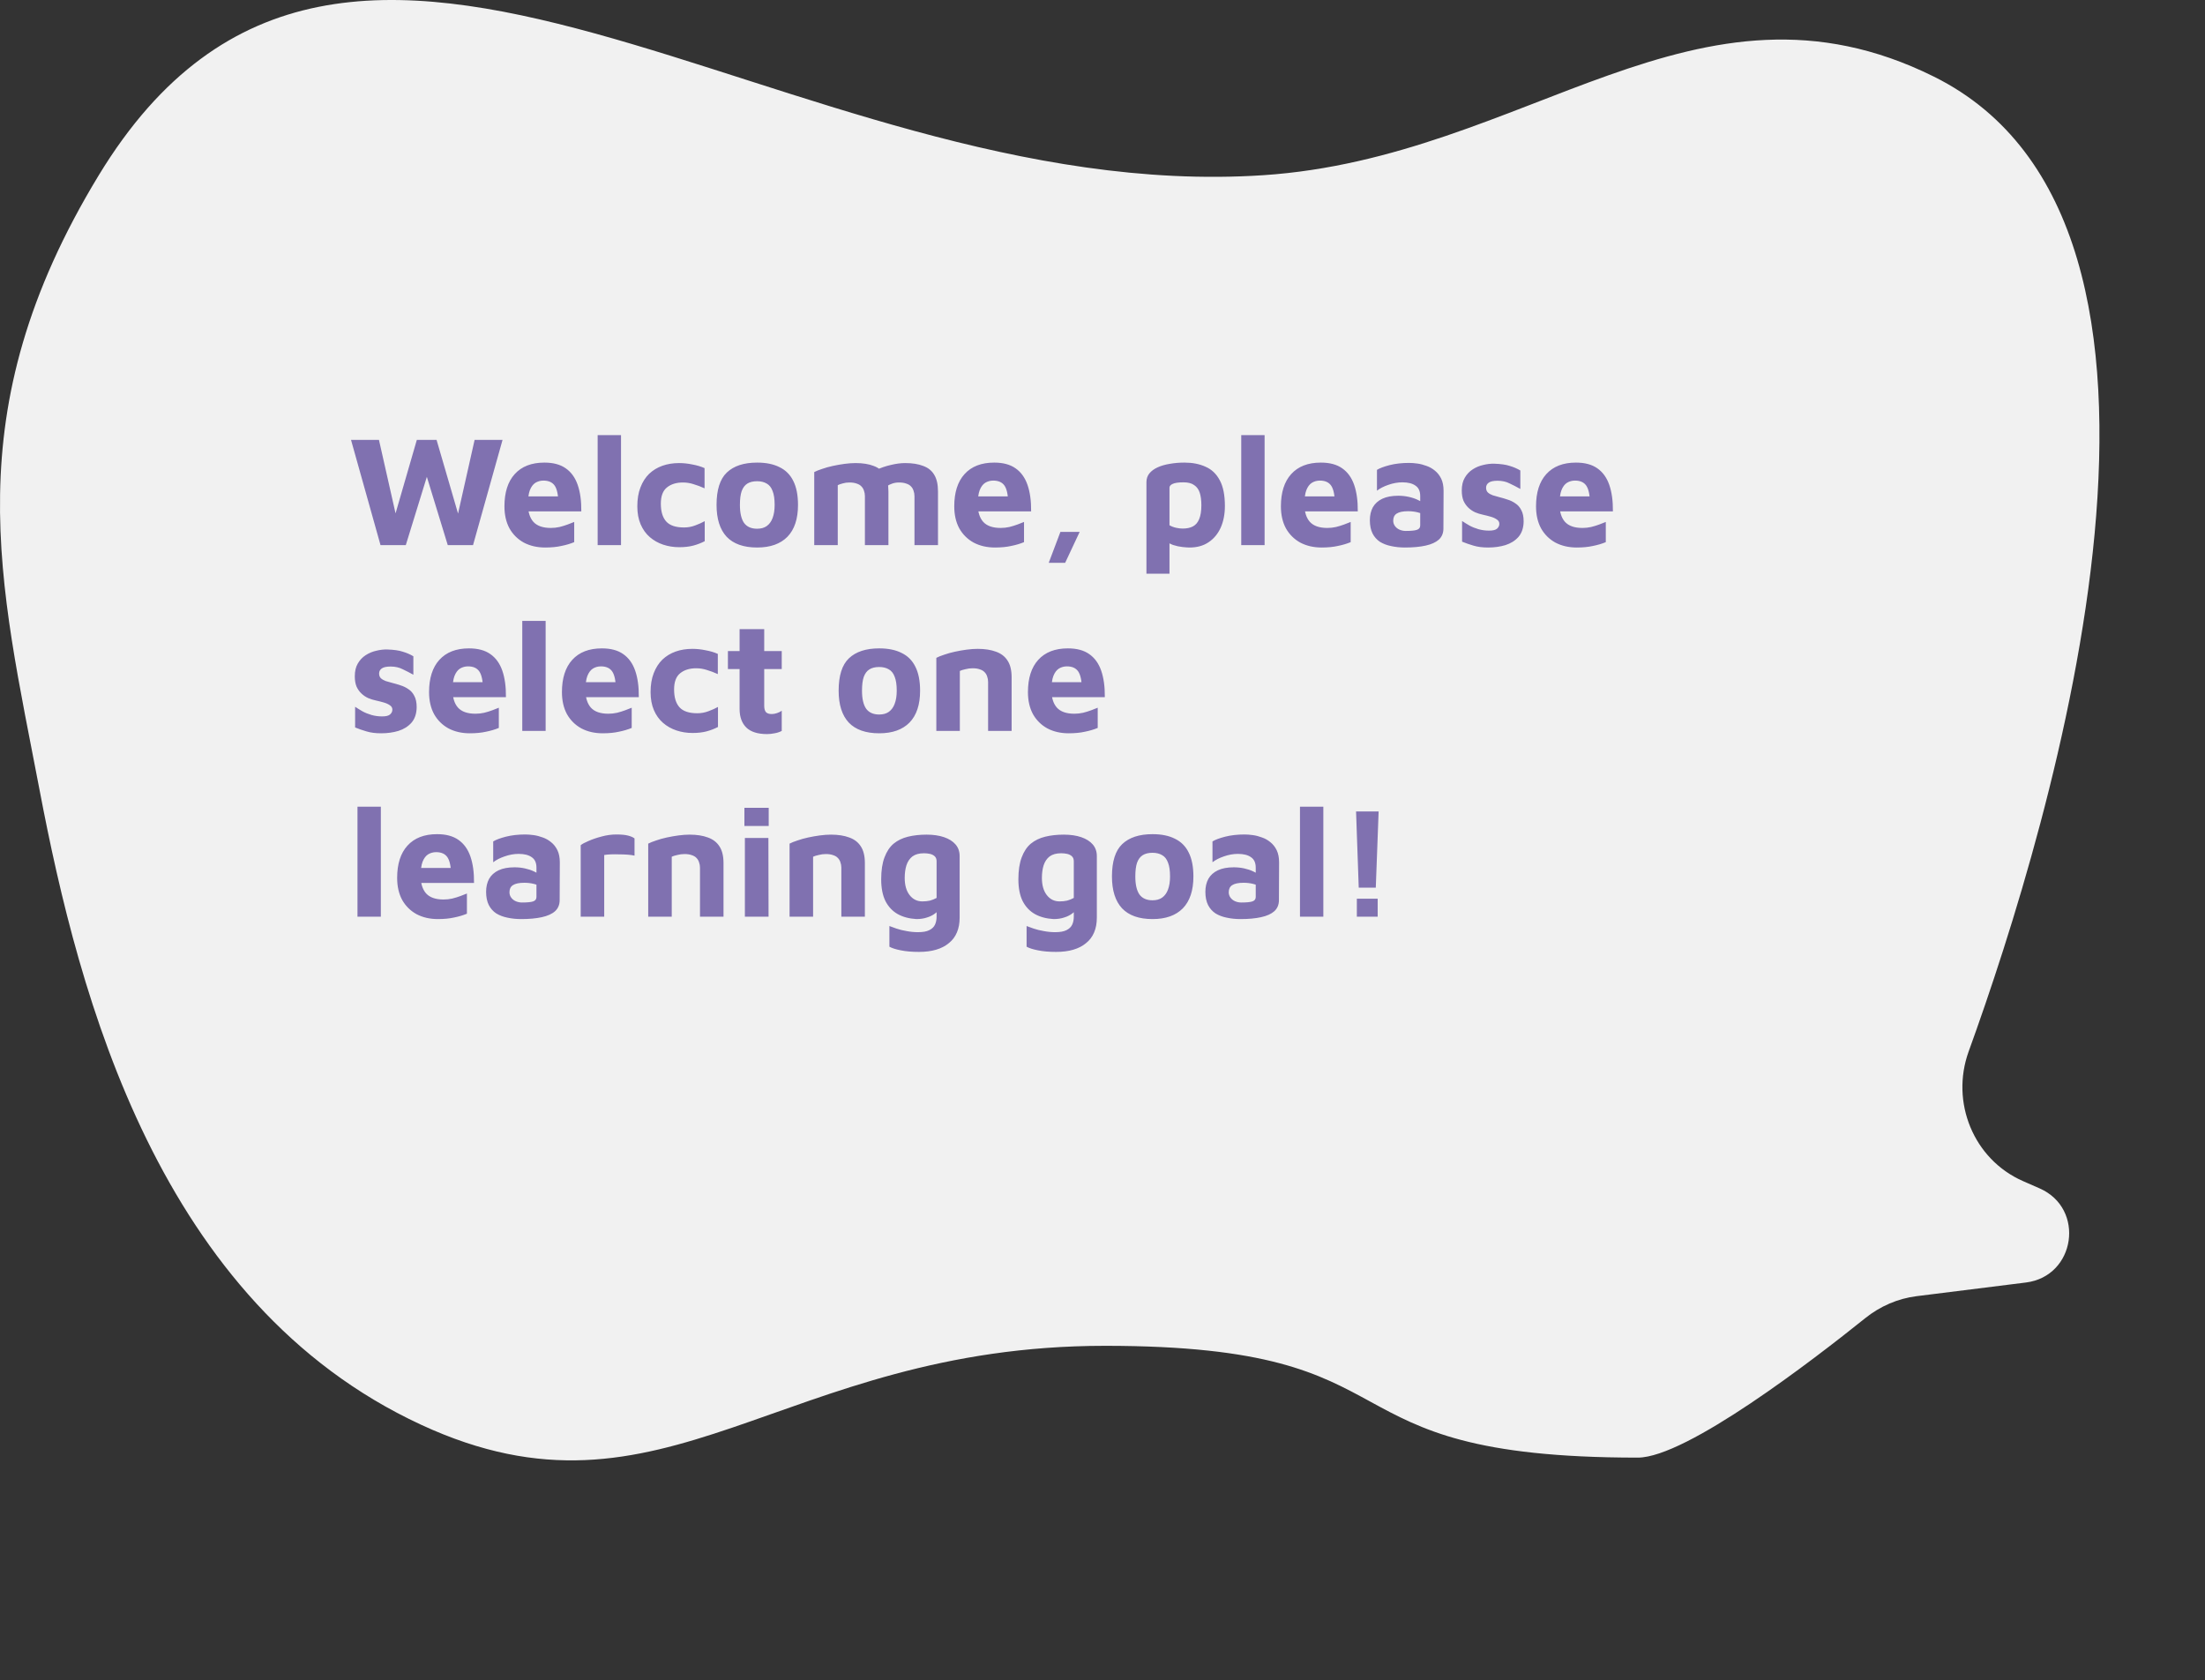 <svg width="1341" height="1022" viewBox="0 0 1341 1022" fill="none" xmlns="http://www.w3.org/2000/svg">
<rect x="0" y="0" width="1341" height="1022" fill="#333333" stroke="none"/>
<path d="M60.072 106.577C211.503 -142.496 477.204 125.668 768.072 106.577C928.774 96.029 1031.81 -25.006 1176.07 46.577C1358.09 136.893 1247.8 499.959 1197.27 639.533C1186.1 670.4 1200.23 705.183 1230.29 718.379L1240.44 722.835C1268.33 735.081 1262.33 776.294 1232.1 780.073L1165.62 788.382C1154.17 789.814 1143.41 794.504 1134.4 801.733C1102.9 827.032 1025.6 886.576 996.072 886.576C796.072 886.576 870.458 818.577 672.072 818.577C473.686 818.577 404.45 935.337 256.072 866.576C96.499 792.627 48.072 606.578 24.072 480.577C0.072 354.576 -27.977 251.399 60.072 106.577Z" fill="#F1F1F1"/>
<path d="M231.424 331.578L213.472 267.546H230.464L241.696 317.274H239.104L253.504 267.546H265.504L280.192 317.946H277.312L288.64 267.546H305.632L287.68 331.578H272.32L258.208 285.498H260.992L246.784 331.578H231.424ZM331.549 333.018C326.685 333.018 322.365 332.026 318.589 330.042C314.877 327.994 311.965 325.114 309.853 321.402C307.805 317.626 306.781 313.146 306.781 307.962C306.781 299.514 308.861 292.986 313.021 288.378C317.245 283.706 323.261 281.37 331.069 281.37C336.445 281.37 340.765 282.522 344.029 284.826C347.357 287.13 349.789 290.49 351.325 294.906C352.861 299.322 353.597 304.698 353.533 311.034H316.573L315.037 301.914H341.725L339.613 306.426C339.549 301.242 338.813 297.594 337.405 295.482C335.997 293.37 333.693 292.314 330.493 292.314C328.701 292.314 327.069 292.762 325.597 293.658C324.189 294.554 323.069 296.058 322.237 298.17C321.469 300.218 321.085 303.066 321.085 306.714C321.085 311.322 322.173 314.874 324.349 317.37C326.589 319.866 330.141 321.114 335.005 321.114C336.797 321.114 338.557 320.922 340.285 320.538C342.077 320.09 343.741 319.578 345.277 319.002C346.813 318.426 348.125 317.914 349.213 317.466V329.754C346.909 330.714 344.317 331.482 341.437 332.058C338.621 332.698 335.325 333.018 331.549 333.018ZM377.679 331.578H363.471V264.666H377.679V331.578ZM413.129 332.826C409.673 332.826 406.409 332.314 403.337 331.29C400.265 330.266 397.545 328.73 395.177 326.682C392.809 324.634 390.953 322.042 389.609 318.906C388.265 315.77 387.593 312.122 387.593 307.962C387.593 303.546 388.233 299.706 389.513 296.442C390.793 293.114 392.553 290.362 394.793 288.186C397.097 286.01 399.785 284.378 402.857 283.29C405.929 282.202 409.321 281.658 413.033 281.658C415.657 281.658 418.345 281.946 421.097 282.522C423.913 283.034 426.377 283.77 428.489 284.73V297.018C426.249 295.994 424.041 295.162 421.865 294.522C419.753 293.818 417.577 293.466 415.337 293.466C411.305 293.466 408.041 294.49 405.545 296.538C403.113 298.522 401.897 301.786 401.897 306.33C401.897 311.13 402.985 314.746 405.161 317.178C407.337 319.61 410.953 320.826 416.009 320.826C418.377 320.826 420.649 320.41 422.825 319.578C425.065 318.746 426.985 317.882 428.585 316.986V329.178C426.345 330.33 424.009 331.226 421.577 331.866C419.145 332.506 416.329 332.826 413.129 332.826ZM460.453 333.018C452.261 333.018 446.085 330.842 441.925 326.49C437.829 322.074 435.781 315.61 435.781 307.098C435.781 297.946 437.861 291.386 442.021 287.418C446.245 283.386 452.389 281.37 460.453 281.37C465.893 281.37 470.437 282.298 474.085 284.154C477.797 285.946 480.581 288.73 482.437 292.506C484.357 296.282 485.317 301.146 485.317 307.098C485.317 315.61 483.173 322.074 478.885 326.49C474.597 330.842 468.453 333.018 460.453 333.018ZM460.453 321.594C462.821 321.594 464.773 321.05 466.309 319.962C467.909 318.81 469.093 317.178 469.861 315.066C470.693 312.89 471.109 310.234 471.109 307.098C471.109 303.514 470.693 300.698 469.861 298.65C469.093 296.538 467.909 295.034 466.309 294.138C464.709 293.178 462.757 292.698 460.453 292.698C458.021 292.698 456.037 293.178 454.501 294.138C452.965 295.098 451.813 296.634 451.045 298.746C450.341 300.794 449.989 303.578 449.989 307.098C449.989 311.962 450.821 315.61 452.485 318.042C454.213 320.41 456.869 321.594 460.453 321.594ZM540.31 298.938V331.578H526.006V301.818C526.006 300.602 525.814 299.482 525.43 298.458C525.11 297.434 524.598 296.57 523.894 295.866C523.19 295.098 522.23 294.522 521.014 294.138C519.798 293.69 518.326 293.466 516.598 293.466C515.126 293.466 513.75 293.658 512.47 294.042C511.254 294.362 510.262 294.714 509.494 295.098V331.578H495.19V287.13C496.406 286.49 498.006 285.85 499.99 285.21C501.974 284.506 504.15 283.898 506.518 283.386C508.886 282.874 511.254 282.458 513.622 282.138C516.054 281.818 518.294 281.658 520.342 281.658C524.694 281.658 528.342 282.234 531.286 283.386C534.294 284.474 536.534 286.266 538.006 288.762C539.542 291.258 540.31 294.65 540.31 298.938ZM525.622 290.394C527.606 288.666 530.006 287.162 532.822 285.882C535.638 284.538 538.614 283.514 541.75 282.81C544.886 282.042 547.798 281.658 550.486 281.658C554.838 281.658 558.486 282.234 561.43 283.386C564.438 284.474 566.678 286.266 568.15 288.762C569.686 291.258 570.454 294.65 570.454 298.938V331.578H556.15V301.818C556.15 300.602 555.958 299.482 555.574 298.458C555.254 297.434 554.742 296.57 554.038 295.866C553.334 295.098 552.374 294.522 551.158 294.138C549.942 293.69 548.47 293.466 546.742 293.466C545.27 293.466 543.894 293.69 542.614 294.138C541.398 294.522 540.406 295.034 539.638 295.674L525.622 290.394ZM605.111 333.018C600.247 333.018 595.927 332.026 592.151 330.042C588.439 327.994 585.527 325.114 583.415 321.402C581.367 317.626 580.343 313.146 580.343 307.962C580.343 299.514 582.423 292.986 586.583 288.378C590.807 283.706 596.823 281.37 604.631 281.37C610.007 281.37 614.327 282.522 617.591 284.826C620.919 287.13 623.351 290.49 624.887 294.906C626.423 299.322 627.159 304.698 627.095 311.034H590.135L588.599 301.914H615.287L613.175 306.426C613.111 301.242 612.375 297.594 610.967 295.482C609.559 293.37 607.255 292.314 604.055 292.314C602.263 292.314 600.631 292.762 599.159 293.658C597.751 294.554 596.631 296.058 595.799 298.17C595.031 300.218 594.647 303.066 594.647 306.714C594.647 311.322 595.735 314.874 597.911 317.37C600.151 319.866 603.703 321.114 608.567 321.114C610.359 321.114 612.119 320.922 613.847 320.538C615.639 320.09 617.303 319.578 618.839 319.002C620.375 318.426 621.687 317.914 622.775 317.466V329.754C620.471 330.714 617.879 331.482 614.999 332.058C612.183 332.698 608.887 333.018 605.111 333.018ZM637.801 342.33L644.905 323.514H656.617L647.785 342.33H637.801ZM723.429 333.018C722.469 333.018 721.061 332.922 719.205 332.73C717.349 332.538 715.429 332.122 713.445 331.482C711.461 330.778 709.765 329.722 708.357 328.314L711.237 323.802V348.954H697.221V293.274C697.221 291.162 697.829 289.37 699.045 287.898C700.261 286.426 701.925 285.21 704.037 284.25C706.149 283.29 708.581 282.586 711.333 282.138C714.149 281.626 717.157 281.37 720.357 281.37C725.221 281.37 729.477 282.202 733.125 283.866C736.837 285.466 739.717 288.186 741.765 292.026C743.877 295.866 744.933 301.114 744.933 307.77C744.933 312.762 744.069 317.178 742.341 321.018C740.613 324.794 738.149 327.738 734.949 329.85C731.813 331.962 727.973 333.018 723.429 333.018ZM719.205 321.498C721.765 321.498 723.877 321.05 725.541 320.154C727.205 319.258 728.453 317.786 729.285 315.738C730.181 313.626 730.629 310.81 730.629 307.29C730.629 304.346 730.309 301.85 729.669 299.802C729.029 297.754 727.909 296.186 726.309 295.098C724.773 293.946 722.597 293.37 719.781 293.37C716.709 293.37 714.501 293.69 713.157 294.33C711.877 294.906 711.237 295.674 711.237 296.634V319.482C712.453 320.186 713.797 320.698 715.269 321.018C716.741 321.338 718.053 321.498 719.205 321.498ZM769.085 331.578H754.877V264.666H769.085V331.578ZM803.767 333.018C798.903 333.018 794.583 332.026 790.807 330.042C787.095 327.994 784.183 325.114 782.071 321.402C780.023 317.626 778.999 313.146 778.999 307.962C778.999 299.514 781.079 292.986 785.239 288.378C789.463 283.706 795.479 281.37 803.287 281.37C808.663 281.37 812.983 282.522 816.247 284.826C819.575 287.13 822.007 290.49 823.543 294.906C825.079 299.322 825.815 304.698 825.751 311.034H788.791L787.255 301.914H813.943L811.831 306.426C811.767 301.242 811.031 297.594 809.623 295.482C808.215 293.37 805.911 292.314 802.711 292.314C800.919 292.314 799.287 292.762 797.815 293.658C796.407 294.554 795.287 296.058 794.455 298.17C793.687 300.218 793.303 303.066 793.303 306.714C793.303 311.322 794.391 314.874 796.567 317.37C798.807 319.866 802.359 321.114 807.223 321.114C809.015 321.114 810.775 320.922 812.503 320.538C814.295 320.09 815.959 319.578 817.495 319.002C819.031 318.426 820.343 317.914 821.431 317.466V329.754C819.127 330.714 816.535 331.482 813.655 332.058C810.839 332.698 807.543 333.018 803.767 333.018ZM854.41 333.018C851.466 333.018 848.682 332.73 846.058 332.154C843.498 331.642 841.226 330.778 839.242 329.562C837.322 328.282 835.818 326.586 834.73 324.474C833.642 322.298 833.098 319.61 833.098 316.41C833.098 313.402 833.706 310.778 834.922 308.538C836.202 306.298 838.122 304.57 840.682 303.354C843.242 302.138 846.474 301.53 850.378 301.53C852.554 301.53 854.666 301.754 856.714 302.202C858.762 302.65 860.586 303.258 862.186 304.026C863.85 304.794 865.162 305.626 866.122 306.522L866.698 313.434C865.418 312.666 863.882 312.058 862.09 311.61C860.298 311.162 858.378 310.938 856.33 310.938C853.194 310.938 850.89 311.418 849.418 312.378C848.01 313.274 847.306 314.714 847.306 316.698C847.306 317.914 847.658 319.002 848.362 319.962C849.066 320.922 849.994 321.658 851.146 322.17C852.362 322.682 853.61 322.938 854.89 322.938C858.154 322.938 860.426 322.714 861.706 322.266C863.05 321.818 863.722 320.922 863.722 319.578V301.722C863.722 298.778 862.762 296.666 860.842 295.386C858.986 294.042 856.33 293.37 852.874 293.37C850.058 293.37 847.21 293.882 844.33 294.906C841.514 295.866 839.21 297.05 837.418 298.458V285.786C839.082 284.762 841.642 283.802 845.098 282.906C848.618 282.01 852.554 281.562 856.906 281.562C858.442 281.562 860.138 281.69 861.994 281.946C863.85 282.202 865.706 282.682 867.562 283.386C869.418 284.026 871.114 284.986 872.65 286.266C874.25 287.546 875.53 289.178 876.49 291.162C877.45 293.146 877.93 295.61 877.93 298.554L877.834 321.498C877.834 324.25 876.906 326.49 875.05 328.218C873.194 329.882 870.506 331.098 866.986 331.866C863.53 332.634 859.338 333.018 854.41 333.018ZM905.027 333.018C901.571 333.018 898.595 332.634 896.099 331.866C893.667 331.162 891.363 330.362 889.187 329.466V316.89C890.531 317.786 892.035 318.714 893.699 319.674C895.363 320.57 897.187 321.306 899.171 321.882C901.219 322.458 903.363 322.746 905.603 322.746C907.907 322.746 909.507 322.362 910.403 321.594C911.363 320.762 911.843 319.77 911.843 318.618C911.843 317.53 911.363 316.666 910.403 316.026C909.443 315.322 908.195 314.746 906.659 314.298C905.123 313.85 903.491 313.434 901.763 313.05C900.227 312.73 898.691 312.25 897.155 311.61C895.619 310.906 894.243 309.978 893.027 308.826C891.811 307.674 890.819 306.266 890.051 304.602C889.347 302.874 888.995 300.794 888.995 298.362C888.995 295.226 889.603 292.634 890.819 290.586C892.035 288.474 893.635 286.778 895.619 285.498C897.603 284.218 899.747 283.322 902.051 282.81C904.355 282.234 906.595 281.978 908.771 282.042C912.739 282.17 915.875 282.618 918.179 283.386C920.547 284.09 922.691 285.018 924.611 286.17V297.402C922.435 296.186 920.259 295.066 918.083 294.042C915.971 292.954 913.539 292.41 910.787 292.41C908.291 292.41 906.499 292.794 905.411 293.562C904.323 294.33 903.779 295.354 903.779 296.634C903.779 297.85 904.131 298.81 904.835 299.514C905.603 300.218 906.595 300.794 907.811 301.242C909.027 301.626 910.371 302.01 911.843 302.394C913.443 302.778 915.075 303.258 916.739 303.834C918.467 304.346 920.067 305.114 921.539 306.138C923.075 307.098 924.291 308.474 925.187 310.266C926.147 311.994 926.627 314.298 926.627 317.178C926.563 321.082 925.507 324.218 923.459 326.586C921.411 328.89 918.755 330.554 915.491 331.578C912.291 332.538 908.803 333.018 905.027 333.018ZM958.924 333.018C954.06 333.018 949.74 332.026 945.964 330.042C942.252 327.994 939.34 325.114 937.228 321.402C935.18 317.626 934.156 313.146 934.156 307.962C934.156 299.514 936.236 292.986 940.396 288.378C944.62 283.706 950.636 281.37 958.444 281.37C963.82 281.37 968.14 282.522 971.404 284.826C974.732 287.13 977.164 290.49 978.7 294.906C980.236 299.322 980.972 304.698 980.908 311.034H943.948L942.412 301.914H969.1L966.988 306.426C966.924 301.242 966.188 297.594 964.78 295.482C963.372 293.37 961.068 292.314 957.868 292.314C956.076 292.314 954.444 292.762 952.972 293.658C951.564 294.554 950.444 296.058 949.612 298.17C948.844 300.218 948.46 303.066 948.46 306.714C948.46 311.322 949.548 314.874 951.724 317.37C953.964 319.866 957.516 321.114 962.38 321.114C964.172 321.114 965.932 320.922 967.66 320.538C969.452 320.09 971.116 319.578 972.652 319.002C974.188 318.426 975.5 317.914 976.588 317.466V329.754C974.284 330.714 971.692 331.482 968.812 332.058C965.996 332.698 962.7 333.018 958.924 333.018ZM231.808 446.018C228.352 446.018 225.376 445.634 222.88 444.866C220.448 444.162 218.144 443.362 215.968 442.466V429.89C217.312 430.786 218.816 431.714 220.48 432.674C222.144 433.57 223.968 434.306 225.952 434.882C228 435.458 230.144 435.746 232.384 435.746C234.688 435.746 236.288 435.362 237.184 434.594C238.144 433.762 238.624 432.77 238.624 431.618C238.624 430.53 238.144 429.666 237.184 429.026C236.224 428.322 234.976 427.746 233.44 427.298C231.904 426.85 230.272 426.434 228.544 426.05C227.008 425.73 225.472 425.25 223.936 424.61C222.4 423.906 221.024 422.978 219.808 421.826C218.592 420.674 217.6 419.266 216.832 417.602C216.128 415.874 215.776 413.794 215.776 411.362C215.776 408.226 216.384 405.634 217.6 403.586C218.816 401.474 220.416 399.778 222.4 398.498C224.384 397.218 226.528 396.322 228.832 395.81C231.136 395.234 233.376 394.978 235.552 395.042C239.52 395.17 242.656 395.618 244.96 396.386C247.328 397.09 249.472 398.018 251.392 399.17V410.402C249.216 409.186 247.04 408.066 244.864 407.042C242.752 405.954 240.32 405.41 237.568 405.41C235.072 405.41 233.28 405.794 232.192 406.562C231.104 407.33 230.56 408.354 230.56 409.634C230.56 410.85 230.912 411.81 231.616 412.514C232.384 413.218 233.376 413.794 234.592 414.242C235.808 414.626 237.152 415.01 238.624 415.394C240.224 415.778 241.856 416.258 243.52 416.834C245.248 417.346 246.848 418.114 248.32 419.138C249.856 420.098 251.072 421.474 251.968 423.266C252.928 424.994 253.408 427.298 253.408 430.178C253.344 434.082 252.288 437.218 250.24 439.586C248.192 441.89 245.536 443.554 242.272 444.578C239.072 445.538 235.584 446.018 231.808 446.018ZM285.705 446.018C280.841 446.018 276.521 445.026 272.745 443.042C269.033 440.994 266.121 438.114 264.009 434.402C261.961 430.626 260.937 426.146 260.937 420.962C260.937 412.514 263.017 405.986 267.177 401.378C271.401 396.706 277.417 394.37 285.225 394.37C290.601 394.37 294.921 395.522 298.185 397.826C301.513 400.13 303.945 403.49 305.481 407.906C307.017 412.322 307.753 417.698 307.689 424.034H270.729L269.193 414.914H295.881L293.769 419.426C293.705 414.242 292.969 410.594 291.561 408.482C290.153 406.37 287.849 405.314 284.649 405.314C282.857 405.314 281.225 405.762 279.753 406.658C278.345 407.554 277.225 409.058 276.393 411.17C275.625 413.218 275.241 416.066 275.241 419.714C275.241 424.322 276.329 427.874 278.505 430.37C280.745 432.866 284.297 434.114 289.161 434.114C290.953 434.114 292.713 433.922 294.441 433.538C296.233 433.09 297.897 432.578 299.433 432.002C300.969 431.426 302.281 430.914 303.369 430.466V442.754C301.065 443.714 298.473 444.482 295.593 445.058C292.777 445.698 289.481 446.018 285.705 446.018ZM331.835 444.578H317.627V377.666H331.835V444.578ZM366.517 446.018C361.653 446.018 357.333 445.026 353.557 443.042C349.845 440.994 346.933 438.114 344.821 434.402C342.773 430.626 341.749 426.146 341.749 420.962C341.749 412.514 343.829 405.986 347.989 401.378C352.213 396.706 358.229 394.37 366.037 394.37C371.413 394.37 375.733 395.522 378.997 397.826C382.325 400.13 384.757 403.49 386.293 407.906C387.829 412.322 388.565 417.698 388.501 424.034H351.541L350.005 414.914H376.693L374.581 419.426C374.517 414.242 373.781 410.594 372.373 408.482C370.965 406.37 368.661 405.314 365.461 405.314C363.669 405.314 362.037 405.762 360.565 406.658C359.157 407.554 358.037 409.058 357.205 411.17C356.437 413.218 356.053 416.066 356.053 419.714C356.053 424.322 357.141 427.874 359.317 430.37C361.557 432.866 365.109 434.114 369.973 434.114C371.765 434.114 373.525 433.922 375.253 433.538C377.045 433.09 378.709 432.578 380.245 432.002C381.781 431.426 383.093 430.914 384.181 430.466V442.754C381.877 443.714 379.285 444.482 376.405 445.058C373.589 445.698 370.293 446.018 366.517 446.018ZM421.192 445.826C417.736 445.826 414.472 445.314 411.4 444.29C408.328 443.266 405.608 441.73 403.24 439.682C400.872 437.634 399.016 435.042 397.672 431.906C396.328 428.77 395.656 425.122 395.656 420.962C395.656 416.546 396.296 412.706 397.576 409.442C398.856 406.114 400.616 403.362 402.856 401.186C405.16 399.01 407.848 397.378 410.92 396.29C413.992 395.202 417.384 394.658 421.096 394.658C423.72 394.658 426.408 394.946 429.16 395.522C431.976 396.034 434.44 396.77 436.552 397.73V410.018C434.312 408.994 432.104 408.162 429.928 407.522C427.816 406.818 425.64 406.466 423.4 406.466C419.368 406.466 416.104 407.49 413.608 409.538C411.176 411.522 409.96 414.786 409.96 419.33C409.96 424.13 411.048 427.746 413.224 430.178C415.4 432.61 419.016 433.826 424.072 433.826C426.44 433.826 428.712 433.41 430.888 432.578C433.128 431.746 435.048 430.882 436.648 429.986V442.178C434.408 443.33 432.072 444.226 429.64 444.866C427.208 445.506 424.392 445.826 421.192 445.826ZM466.499 446.498C460.867 446.498 456.675 445.186 453.923 442.562C451.171 439.874 449.795 436.098 449.795 431.234V406.946H442.691V396.002H449.795V382.658H464.771V396.002H475.427V406.946H464.771V429.41C464.771 431.074 465.123 432.322 465.827 433.154C466.531 433.922 467.715 434.306 469.379 434.306C470.339 434.306 471.395 434.114 472.547 433.73C473.699 433.346 474.659 432.866 475.427 432.29V444.578C474.083 445.282 472.611 445.762 471.011 446.018C469.475 446.338 467.971 446.498 466.499 446.498ZM534.703 446.018C526.511 446.018 520.335 443.842 516.175 439.49C512.079 435.074 510.031 428.61 510.031 420.098C510.031 410.946 512.111 404.386 516.271 400.418C520.495 396.386 526.639 394.37 534.703 394.37C540.143 394.37 544.687 395.298 548.335 397.154C552.047 398.946 554.831 401.73 556.687 405.506C558.607 409.282 559.567 414.146 559.567 420.098C559.567 428.61 557.423 435.074 553.135 439.49C548.847 443.842 542.703 446.018 534.703 446.018ZM534.703 434.594C537.071 434.594 539.023 434.05 540.559 432.962C542.159 431.81 543.343 430.178 544.111 428.066C544.943 425.89 545.359 423.234 545.359 420.098C545.359 416.514 544.943 413.698 544.111 411.65C543.343 409.538 542.159 408.034 540.559 407.138C538.959 406.178 537.007 405.698 534.703 405.698C532.271 405.698 530.287 406.178 528.751 407.138C527.215 408.098 526.063 409.634 525.295 411.746C524.591 413.794 524.239 416.578 524.239 420.098C524.239 424.962 525.071 428.61 526.735 431.042C528.463 433.41 531.119 434.594 534.703 434.594ZM569.44 400.13C570.656 399.49 572.256 398.85 574.24 398.21C576.224 397.506 578.4 396.898 580.768 396.386C583.136 395.874 585.504 395.458 587.872 395.138C590.304 394.818 592.544 394.658 594.592 394.658C598.944 394.658 602.656 395.234 605.728 396.386C608.8 397.474 611.136 399.266 612.736 401.762C614.4 404.258 615.232 407.65 615.232 411.938V444.578H600.928V414.818C600.928 413.602 600.736 412.482 600.352 411.458C600.032 410.434 599.52 409.57 598.816 408.866C598.112 408.098 597.152 407.522 595.936 407.138C594.72 406.69 593.248 406.466 591.52 406.466C590.048 406.466 588.576 406.658 587.104 407.042C585.632 407.362 584.512 407.714 583.744 408.098V444.578H569.44V400.13ZM649.924 446.018C645.06 446.018 640.74 445.026 636.964 443.042C633.252 440.994 630.34 438.114 628.228 434.402C626.18 430.626 625.156 426.146 625.156 420.962C625.156 412.514 627.236 405.986 631.396 401.378C635.62 396.706 641.636 394.37 649.444 394.37C654.82 394.37 659.14 395.522 662.404 397.826C665.732 400.13 668.164 403.49 669.7 407.906C671.236 412.322 671.972 417.698 671.908 424.034H634.948L633.412 414.914H660.1L657.988 419.426C657.924 414.242 657.188 410.594 655.78 408.482C654.372 406.37 652.068 405.314 648.868 405.314C647.076 405.314 645.444 405.762 643.972 406.658C642.564 407.554 641.444 409.058 640.612 411.17C639.844 413.218 639.46 416.066 639.46 419.714C639.46 424.322 640.548 427.874 642.724 430.37C644.964 432.866 648.516 434.114 653.38 434.114C655.172 434.114 656.932 433.922 658.66 433.538C660.452 433.09 662.116 432.578 663.652 432.002C665.188 431.426 666.5 430.914 667.588 430.466V442.754C665.284 443.714 662.692 444.482 659.812 445.058C656.996 445.698 653.7 446.018 649.924 446.018ZM231.616 557.578H217.408V490.666H231.616V557.578ZM266.299 559.018C261.435 559.018 257.115 558.026 253.339 556.042C249.627 553.994 246.715 551.114 244.603 547.402C242.555 543.626 241.531 539.146 241.531 533.962C241.531 525.514 243.611 518.986 247.771 514.378C251.995 509.706 258.011 507.37 265.819 507.37C271.195 507.37 275.515 508.522 278.779 510.826C282.107 513.13 284.539 516.49 286.075 520.906C287.611 525.322 288.347 530.698 288.283 537.034H251.323L249.787 527.914H276.475L274.363 532.426C274.299 527.242 273.563 523.594 272.155 521.482C270.747 519.37 268.443 518.314 265.243 518.314C263.451 518.314 261.819 518.762 260.347 519.658C258.939 520.554 257.819 522.058 256.987 524.17C256.219 526.218 255.835 529.066 255.835 532.714C255.835 537.322 256.923 540.874 259.099 543.37C261.339 545.866 264.891 547.114 269.755 547.114C271.547 547.114 273.307 546.922 275.035 546.538C276.827 546.09 278.491 545.578 280.027 545.002C281.563 544.426 282.875 543.914 283.963 543.466V555.754C281.659 556.714 279.067 557.482 276.187 558.058C273.371 558.698 270.075 559.018 266.299 559.018ZM316.941 559.018C313.997 559.018 311.213 558.73 308.589 558.154C306.029 557.642 303.757 556.778 301.773 555.562C299.853 554.282 298.349 552.586 297.261 550.474C296.173 548.298 295.629 545.61 295.629 542.41C295.629 539.402 296.237 536.778 297.453 534.538C298.733 532.298 300.653 530.57 303.213 529.354C305.773 528.138 309.005 527.53 312.909 527.53C315.085 527.53 317.197 527.754 319.245 528.202C321.293 528.65 323.117 529.258 324.717 530.026C326.381 530.794 327.693 531.626 328.653 532.522L329.229 539.434C327.949 538.666 326.413 538.058 324.621 537.61C322.829 537.162 320.909 536.938 318.861 536.938C315.725 536.938 313.421 537.418 311.949 538.378C310.541 539.274 309.837 540.714 309.837 542.698C309.837 543.914 310.189 545.002 310.893 545.962C311.597 546.922 312.525 547.658 313.677 548.17C314.893 548.682 316.141 548.938 317.421 548.938C320.685 548.938 322.957 548.714 324.237 548.266C325.581 547.818 326.253 546.922 326.253 545.578V527.722C326.253 524.778 325.293 522.666 323.373 521.386C321.517 520.042 318.861 519.37 315.405 519.37C312.589 519.37 309.741 519.882 306.861 520.906C304.045 521.866 301.741 523.05 299.949 524.458V511.786C301.613 510.762 304.173 509.802 307.629 508.906C311.149 508.01 315.085 507.562 319.437 507.562C320.973 507.562 322.669 507.69 324.525 507.946C326.381 508.202 328.237 508.682 330.093 509.386C331.949 510.026 333.645 510.986 335.181 512.266C336.781 513.546 338.061 515.178 339.021 517.162C339.981 519.146 340.461 521.61 340.461 524.554L340.365 547.498C340.365 550.25 339.437 552.49 337.581 554.218C335.725 555.882 333.037 557.098 329.517 557.866C326.061 558.634 321.869 559.018 316.941 559.018ZM353.158 557.578V514.09C354.054 513.322 355.654 512.458 357.958 511.498C360.262 510.474 362.886 509.578 365.83 508.81C368.838 507.978 371.846 507.562 374.854 507.562C377.862 507.562 380.23 507.786 381.958 508.234C383.686 508.682 384.998 509.258 385.894 509.962V520.426C384.806 520.17 383.43 519.978 381.766 519.85C380.102 519.722 378.374 519.658 376.582 519.658C374.79 519.594 373.094 519.594 371.494 519.658C369.894 519.722 368.55 519.85 367.462 520.042V557.578H353.158ZM394.221 513.13C395.437 512.49 397.037 511.85 399.021 511.21C401.005 510.506 403.181 509.898 405.549 509.386C407.917 508.874 410.285 508.458 412.653 508.138C415.085 507.818 417.325 507.658 419.373 507.658C423.725 507.658 427.437 508.234 430.509 509.386C433.581 510.474 435.917 512.266 437.517 514.762C439.181 517.258 440.013 520.65 440.013 524.938V557.578H425.709V527.818C425.709 526.602 425.517 525.482 425.133 524.458C424.813 523.434 424.301 522.57 423.597 521.866C422.893 521.098 421.933 520.522 420.717 520.138C419.501 519.69 418.029 519.466 416.301 519.466C414.829 519.466 413.357 519.658 411.885 520.042C410.413 520.362 409.293 520.714 408.525 521.098V557.578H394.221V513.13ZM453.009 557.578V509.674H467.313L467.409 557.578H453.009ZM452.721 502.378V491.338H467.505V502.378H452.721ZM480.19 513.13C481.406 512.49 483.006 511.85 484.99 511.21C486.974 510.506 489.15 509.898 491.518 509.386C493.886 508.874 496.254 508.458 498.622 508.138C501.054 507.818 503.294 507.658 505.342 507.658C509.694 507.658 513.406 508.234 516.478 509.386C519.55 510.474 521.886 512.266 523.486 514.762C525.15 517.258 525.982 520.65 525.982 524.938V557.578H511.678V527.818C511.678 526.602 511.486 525.482 511.102 524.458C510.782 523.434 510.27 522.57 509.566 521.866C508.862 521.098 507.902 520.522 506.686 520.138C505.47 519.69 503.998 519.466 502.27 519.466C500.798 519.466 499.326 519.658 497.854 520.042C496.382 520.362 495.262 520.714 494.494 521.098V557.578H480.19V513.13ZM557.314 559.018C552.898 558.762 549.09 557.738 545.89 555.946C542.754 554.154 540.29 551.53 538.498 548.074C536.77 544.554 535.906 540.138 535.906 534.826C535.906 529.45 536.578 525.002 537.922 521.482C539.266 517.898 541.122 515.114 543.49 513.13C545.922 511.146 548.834 509.738 552.226 508.906C555.618 508.074 559.394 507.658 563.554 507.658C567.586 507.658 571.106 508.17 574.114 509.194C577.122 510.218 579.458 511.69 581.122 513.61C582.786 515.53 583.618 517.898 583.618 520.714V558.154C583.618 561.546 583.074 564.522 581.986 567.082C580.898 569.706 579.266 571.882 577.09 573.61C574.978 575.402 572.386 576.746 569.314 577.642C566.306 578.538 562.818 578.986 558.85 578.986C554.562 578.986 550.882 578.666 547.81 578.026C544.802 577.45 542.498 576.714 540.898 575.818V563.242C541.858 563.626 543.266 564.138 545.122 564.778C546.978 565.418 549.058 565.93 551.362 566.314C553.666 566.762 555.97 566.986 558.274 566.986C561.282 566.986 563.586 566.57 565.186 565.738C566.85 564.906 568.002 563.786 568.642 562.378C569.282 560.97 569.602 559.37 569.602 557.578V549.706L572.386 551.722C571.362 553.194 570.146 554.474 568.738 555.562C567.33 556.65 565.666 557.482 563.746 558.058C561.89 558.698 559.746 559.018 557.314 559.018ZM560.962 548.266C562.626 548.266 564.162 548.106 565.57 547.786C566.978 547.402 568.322 546.858 569.602 546.154V523.882C569.602 522.538 569.218 521.514 568.45 520.81C567.682 520.106 566.722 519.626 565.57 519.37C564.418 519.114 563.202 518.986 561.922 518.986C558.978 518.986 556.642 519.626 554.914 520.906C553.25 522.186 552.034 523.978 551.266 526.282C550.562 528.522 550.21 531.082 550.21 533.962C550.21 538.378 551.202 541.866 553.186 544.426C555.17 546.986 557.762 548.266 560.962 548.266ZM640.751 559.018C636.335 558.762 632.527 557.738 629.327 555.946C626.191 554.154 623.727 551.53 621.935 548.074C620.207 544.554 619.343 540.138 619.343 534.826C619.343 529.45 620.015 525.002 621.359 521.482C622.703 517.898 624.559 515.114 626.927 513.13C629.359 511.146 632.271 509.738 635.663 508.906C639.055 508.074 642.831 507.658 646.991 507.658C651.023 507.658 654.543 508.17 657.551 509.194C660.559 510.218 662.895 511.69 664.559 513.61C666.223 515.53 667.055 517.898 667.055 520.714V558.154C667.055 561.546 666.511 564.522 665.423 567.082C664.335 569.706 662.703 571.882 660.527 573.61C658.415 575.402 655.823 576.746 652.751 577.642C649.743 578.538 646.255 578.986 642.287 578.986C637.999 578.986 634.319 578.666 631.247 578.026C628.239 577.45 625.935 576.714 624.335 575.818V563.242C625.295 563.626 626.703 564.138 628.559 564.778C630.415 565.418 632.495 565.93 634.799 566.314C637.103 566.762 639.407 566.986 641.711 566.986C644.719 566.986 647.023 566.57 648.623 565.738C650.287 564.906 651.439 563.786 652.079 562.378C652.719 560.97 653.039 559.37 653.039 557.578V549.706L655.823 551.722C654.799 553.194 653.583 554.474 652.175 555.562C650.767 556.65 649.103 557.482 647.183 558.058C645.327 558.698 643.183 559.018 640.751 559.018ZM644.399 548.266C646.063 548.266 647.599 548.106 649.007 547.786C650.415 547.402 651.759 546.858 653.039 546.154V523.882C653.039 522.538 652.655 521.514 651.887 520.81C651.119 520.106 650.159 519.626 649.007 519.37C647.855 519.114 646.639 518.986 645.359 518.986C642.415 518.986 640.079 519.626 638.351 520.906C636.687 522.186 635.471 523.978 634.703 526.282C633.999 528.522 633.647 531.082 633.647 533.962C633.647 538.378 634.639 541.866 636.623 544.426C638.607 546.986 641.199 548.266 644.399 548.266ZM700.921 559.018C692.729 559.018 686.553 556.842 682.393 552.49C678.297 548.074 676.249 541.61 676.249 533.098C676.249 523.946 678.329 517.386 682.489 513.418C686.713 509.386 692.857 507.37 700.921 507.37C706.361 507.37 710.905 508.298 714.553 510.154C718.265 511.946 721.049 514.73 722.905 518.506C724.825 522.282 725.785 527.146 725.785 533.098C725.785 541.61 723.641 548.074 719.353 552.49C715.065 556.842 708.921 559.018 700.921 559.018ZM700.921 547.594C703.289 547.594 705.241 547.05 706.777 545.962C708.377 544.81 709.561 543.178 710.329 541.066C711.161 538.89 711.577 536.234 711.577 533.098C711.577 529.514 711.161 526.698 710.329 524.65C709.561 522.538 708.377 521.034 706.777 520.138C705.177 519.178 703.225 518.698 700.921 518.698C698.489 518.698 696.505 519.178 694.969 520.138C693.433 521.098 692.281 522.634 691.513 524.746C690.809 526.794 690.457 529.578 690.457 533.098C690.457 537.962 691.289 541.61 692.953 544.042C694.681 546.41 697.337 547.594 700.921 547.594ZM754.378 559.018C751.434 559.018 748.65 558.73 746.026 558.154C743.466 557.642 741.194 556.778 739.21 555.562C737.29 554.282 735.786 552.586 734.698 550.474C733.61 548.298 733.066 545.61 733.066 542.41C733.066 539.402 733.674 536.778 734.89 534.538C736.17 532.298 738.09 530.57 740.65 529.354C743.21 528.138 746.442 527.53 750.346 527.53C752.522 527.53 754.634 527.754 756.682 528.202C758.73 528.65 760.554 529.258 762.154 530.026C763.818 530.794 765.13 531.626 766.09 532.522L766.666 539.434C765.386 538.666 763.85 538.058 762.058 537.61C760.266 537.162 758.346 536.938 756.298 536.938C753.162 536.938 750.858 537.418 749.386 538.378C747.978 539.274 747.274 540.714 747.274 542.698C747.274 543.914 747.626 545.002 748.33 545.962C749.034 546.922 749.962 547.658 751.114 548.17C752.33 548.682 753.578 548.938 754.858 548.938C758.122 548.938 760.394 548.714 761.674 548.266C763.018 547.818 763.69 546.922 763.69 545.578V527.722C763.69 524.778 762.73 522.666 760.81 521.386C758.954 520.042 756.298 519.37 752.842 519.37C750.026 519.37 747.178 519.882 744.298 520.906C741.482 521.866 739.178 523.05 737.386 524.458V511.786C739.05 510.762 741.61 509.802 745.066 508.906C748.586 508.01 752.522 507.562 756.874 507.562C758.41 507.562 760.106 507.69 761.962 507.946C763.818 508.202 765.674 508.682 767.53 509.386C769.386 510.026 771.082 510.986 772.618 512.266C774.218 513.546 775.498 515.178 776.458 517.162C777.418 519.146 777.898 521.61 777.898 524.554L777.802 547.498C777.802 550.25 776.874 552.49 775.018 554.218C773.162 555.882 770.474 557.098 766.954 557.866C763.498 558.634 759.306 559.018 754.378 559.018ZM804.804 557.578H790.596V490.666H804.804V557.578ZM826.334 539.914L824.702 493.546H838.43L836.702 539.914H826.334ZM825.182 557.578V546.634H837.854V557.578H825.182Z" fill="#8071B0"/>
</svg>
